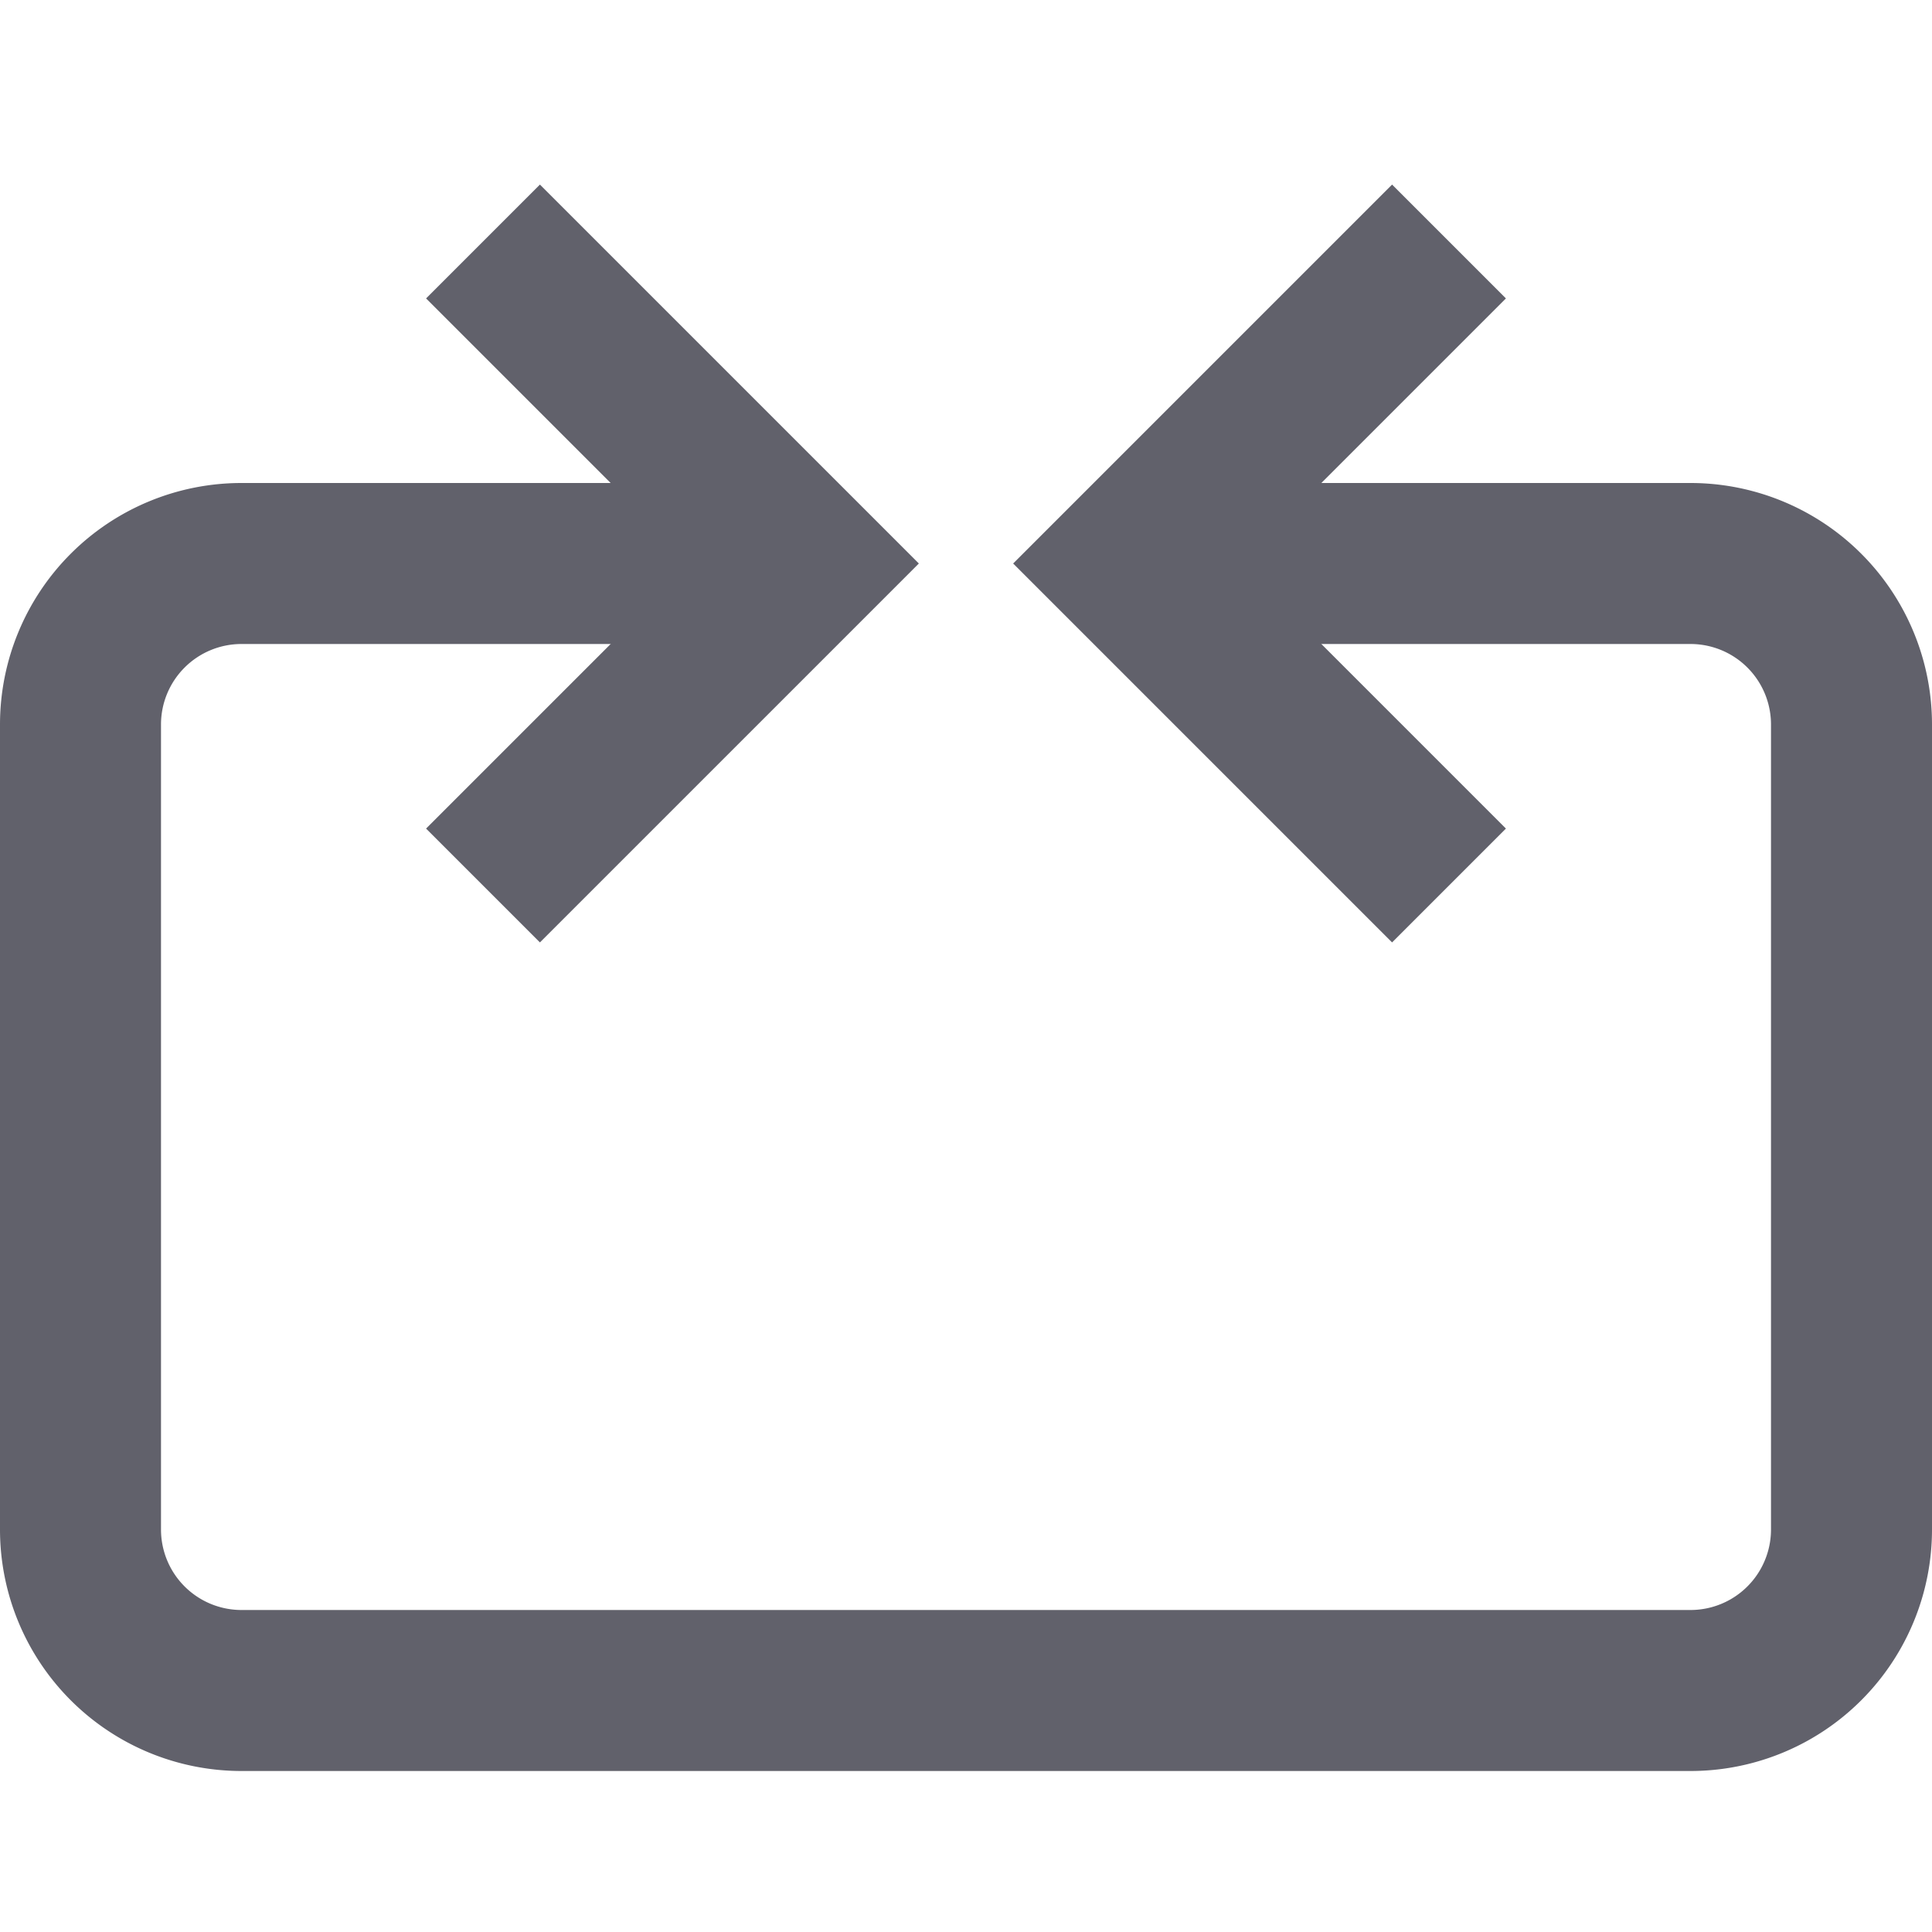 <svg xmlns="http://www.w3.org/2000/svg" height="24" width="24" viewBox="0 0 24 24"><path data-cap="butt" d="M14,7h7a2,2,0,0,1,2,2V19a2,2,0,0,1-2,2H3a2,2,0,0,1-2-2V9A2,2,0,0,1,3,7h7" fill="none" stroke="#61616b" stroke-width="2"></path><polyline points="6 3 10 7 6 11" fill="none" stroke="#61616b" stroke-width="2"></polyline><polyline points="18 3 14 7 18 11" fill="none" stroke="#61616b" stroke-width="2"></polyline></svg>